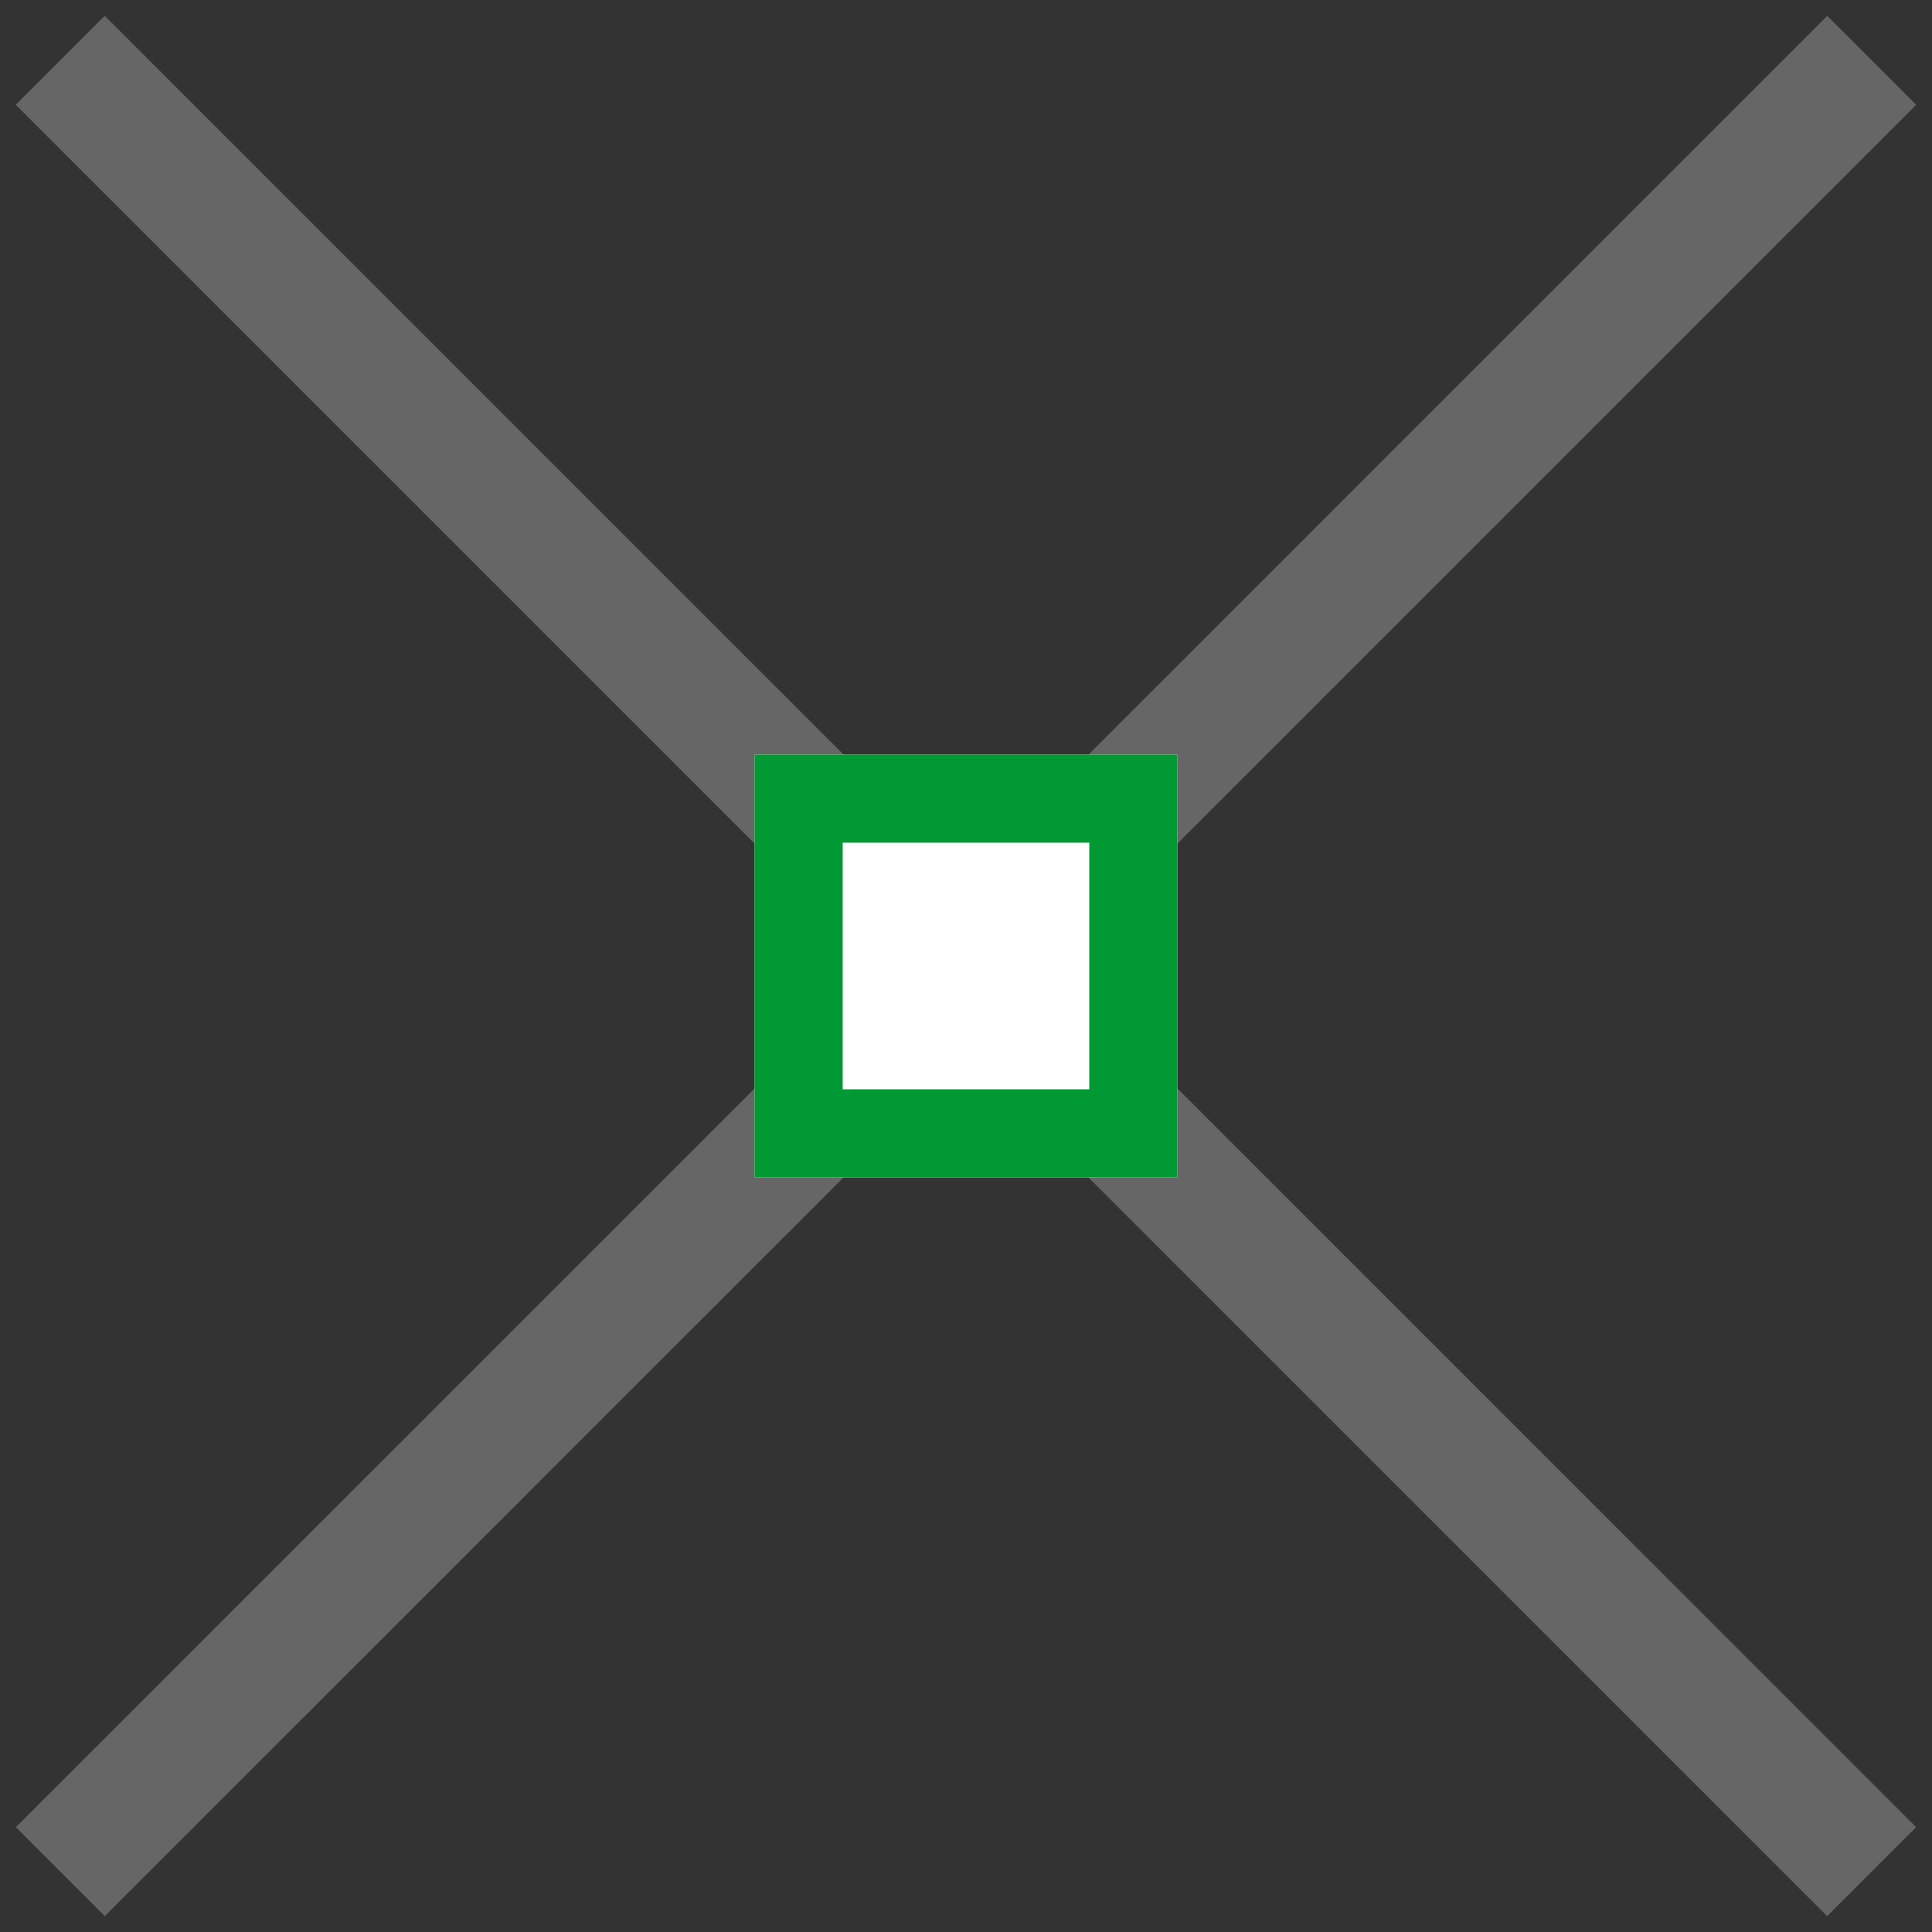 <?xml version="1.0" encoding="UTF-8"?>
<!DOCTYPE svg PUBLIC "-//W3C//DTD SVG 1.1//EN" "http://www.w3.org/Graphics/SVG/1.1/DTD/svg11.dtd">
<!-- Creator: CorelDRAW 2021 (64 Bit) -->
<svg xmlns="http://www.w3.org/2000/svg" xml:space="preserve" width="2.709mm" height="2.709mm" version="1.1" style="shape-rendering:geometricPrecision; text-rendering:geometricPrecision; image-rendering:optimizeQuality; fill-rule:evenodd; clip-rule:evenodd"
viewBox="0 0 270.92 270.92"
 xmlns:xlink="http://www.w3.org/1999/xlink"
 xmlns:xodm="http://www.corel.com/coreldraw/odm/2003">
 <rect x="0" y="0" width="270.92" height="270.92" fill="#333333" stroke="none"/>
 <defs>
  <style type="text/css">
   <![CDATA[
    .str0 {stroke:#666666;stroke-width:17.64;stroke-linejoin:round;stroke-miterlimit:22.926}
    .fil0 {fill:none}
    .fil2 {fill:#009933}
    .fil1 {fill:white}
   ]]>
  </style>
 </defs>
 <g id="Camada_x0020_1">
  <rect class="fil0" x="-0.01" y="-0" width="270.93" height="270.93"/>
  <line class="fil0 str0" x1="262.46" y1="262.46" x2="8.45" y2= "8.46" />
  <line class="fil0 str0" x1="8.46" y1="262.46" x2="262.47" y2= "8.46" />
  <g>
   <polygon class="fil1" points="165.1,165.1 105.82,165.1 105.82,105.82 165.1,105.82 "/>
   <path id="_1" class="fil2" d="M165.1 165.1l-59.28 0 0 -59.28 59.28 0 0 59.28zm-46.93 -12.35l34.58 0 0 -34.58 -34.58 0 0 34.58z"/>
  </g>
 </g>
</svg>
